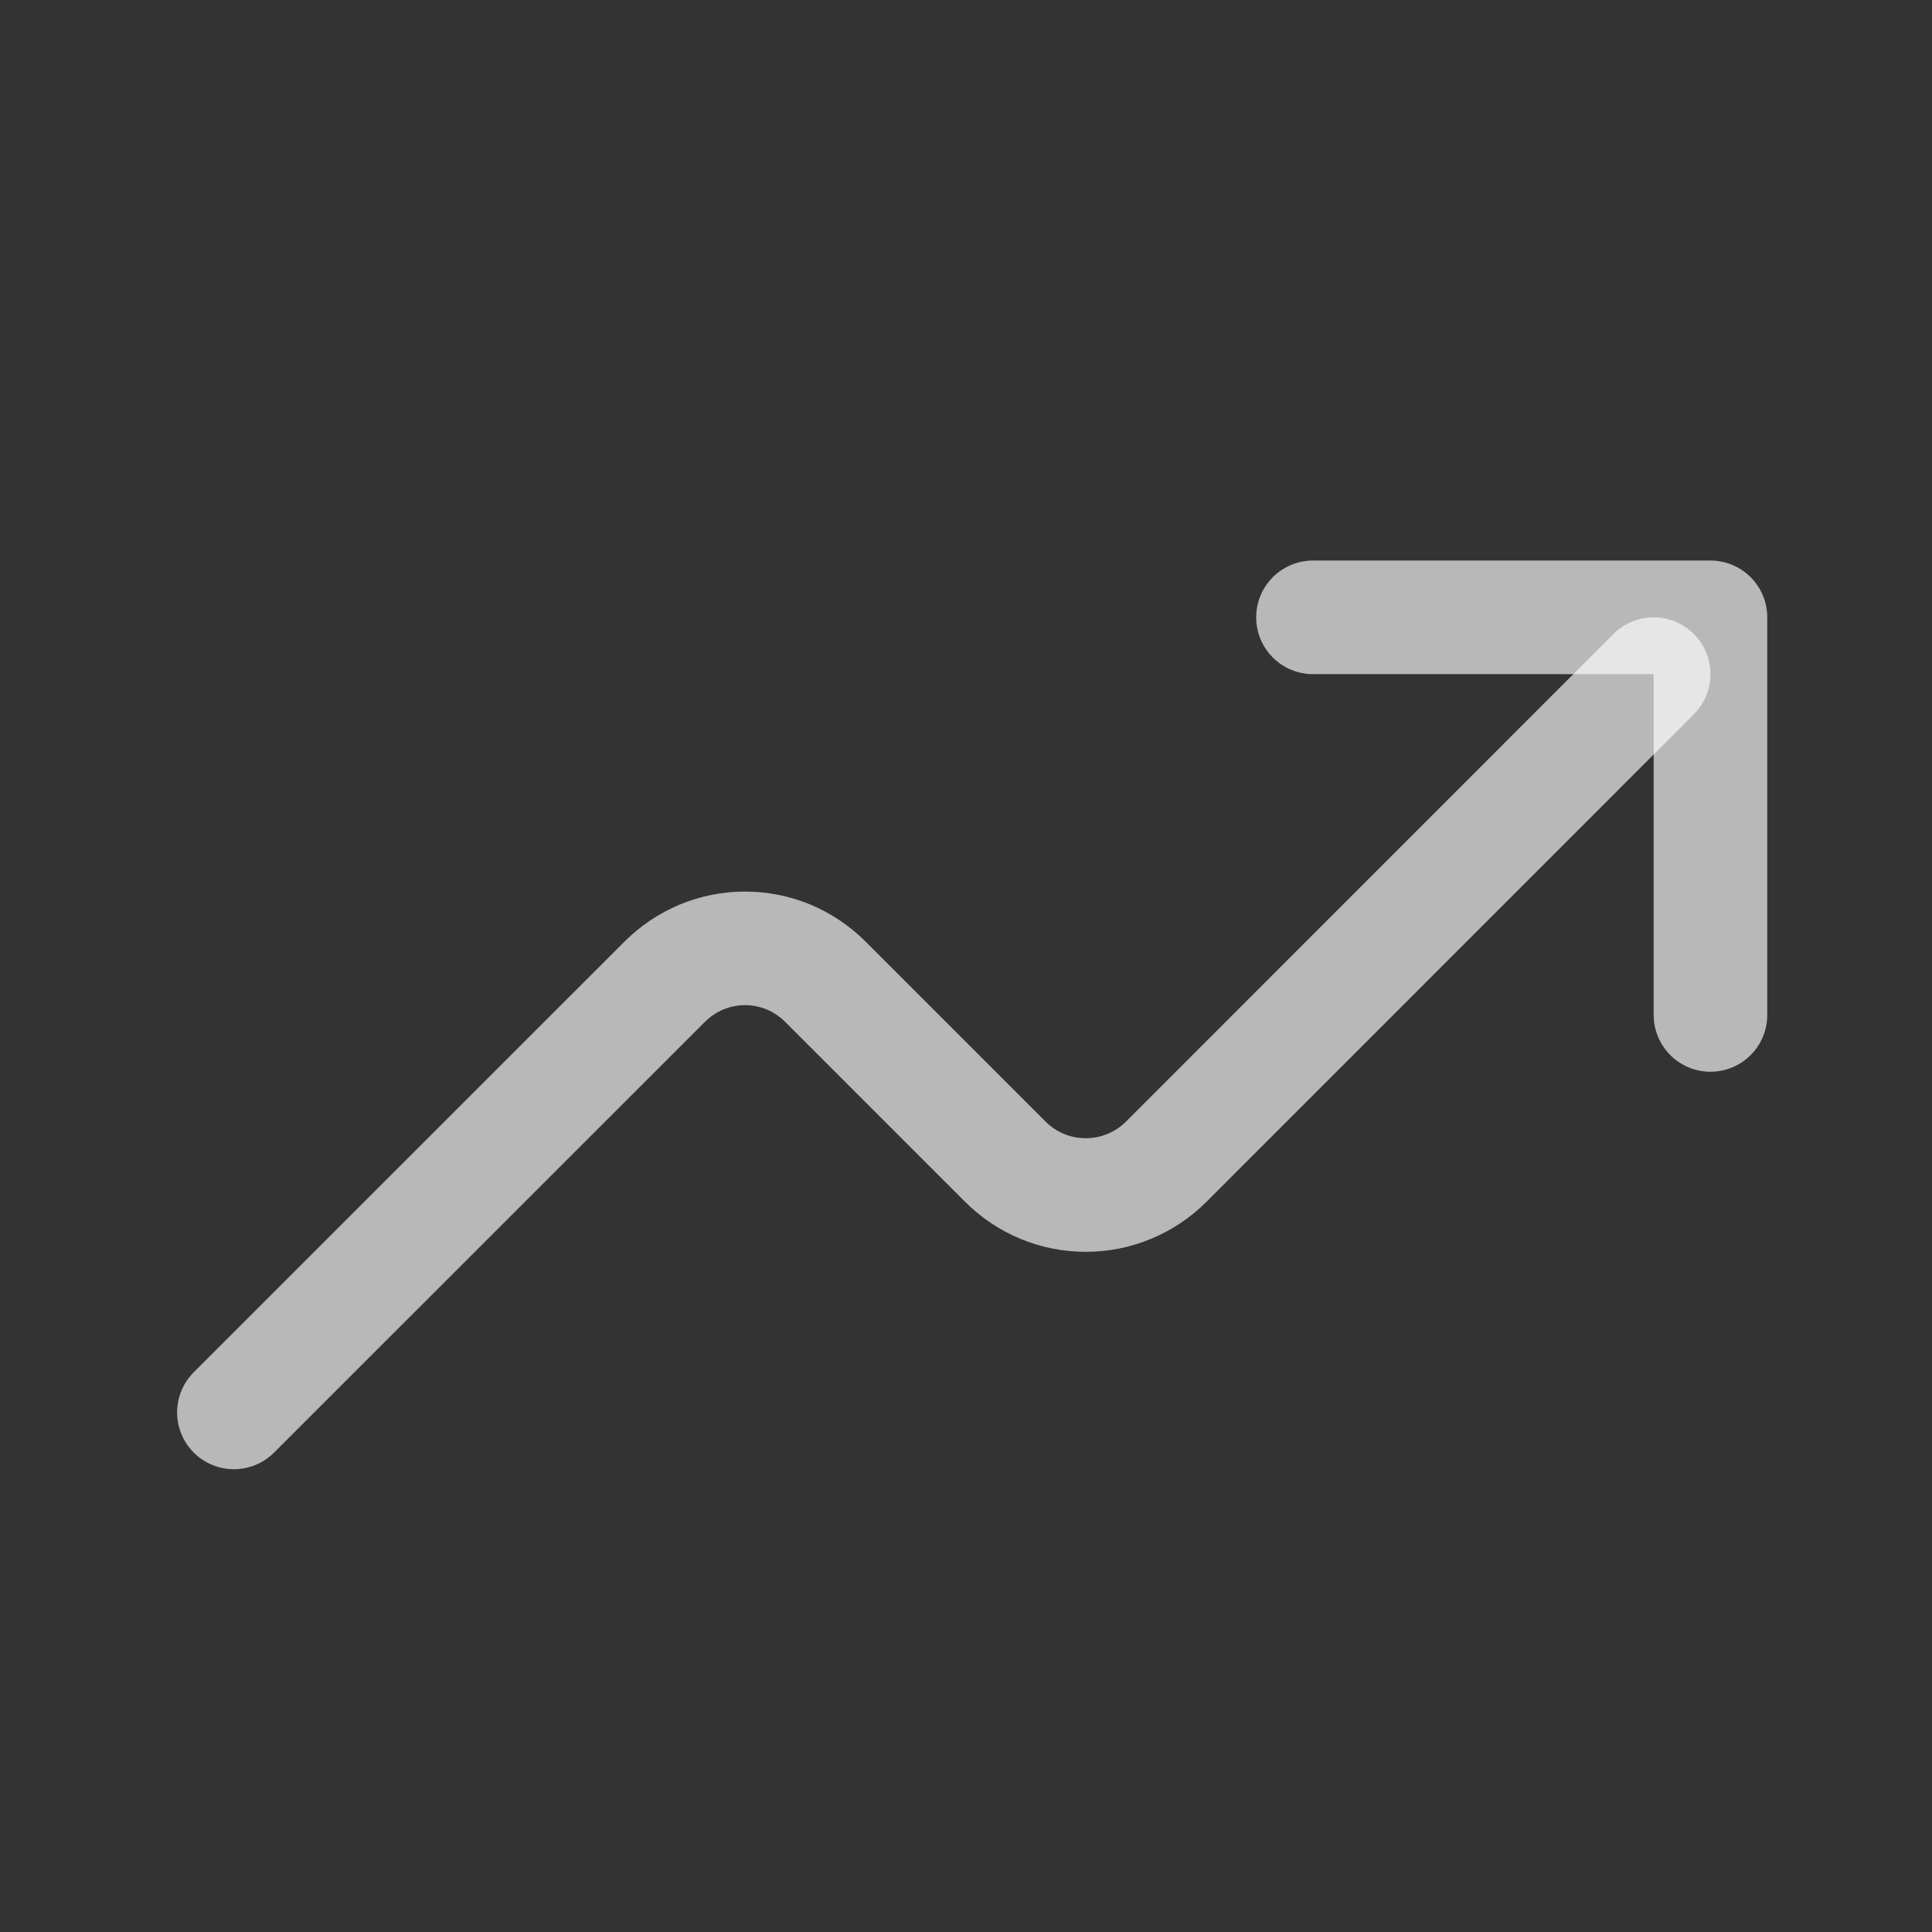 <svg width="15" height="15" viewBox="0 0 15 15" fill="none" xmlns="http://www.w3.org/2000/svg">
<rect x="0" y="0" width="15" height="15" fill="#333333" stroke="none"/>
<path d="M10.194 4.793H13.28V7.88" stroke="white" stroke-opacity="0.65" stroke-width="0.882" stroke-linecap="round" stroke-linejoin="round"/>
<path d="M1.816 10.966L5.161 7.622C5.243 7.54 5.34 7.475 5.447 7.43C5.554 7.386 5.669 7.363 5.784 7.363C5.9 7.363 6.015 7.386 6.122 7.43C6.229 7.475 6.326 7.54 6.408 7.622L7.806 9.02C7.888 9.102 7.985 9.167 8.092 9.211C8.199 9.256 8.314 9.278 8.43 9.278C8.546 9.278 8.66 9.256 8.767 9.211C8.874 9.167 8.972 9.102 9.054 9.02L12.839 5.234" stroke="white" stroke-opacity="0.65" stroke-width="0.882" stroke-linecap="round" stroke-linejoin="round"/>
</svg>
